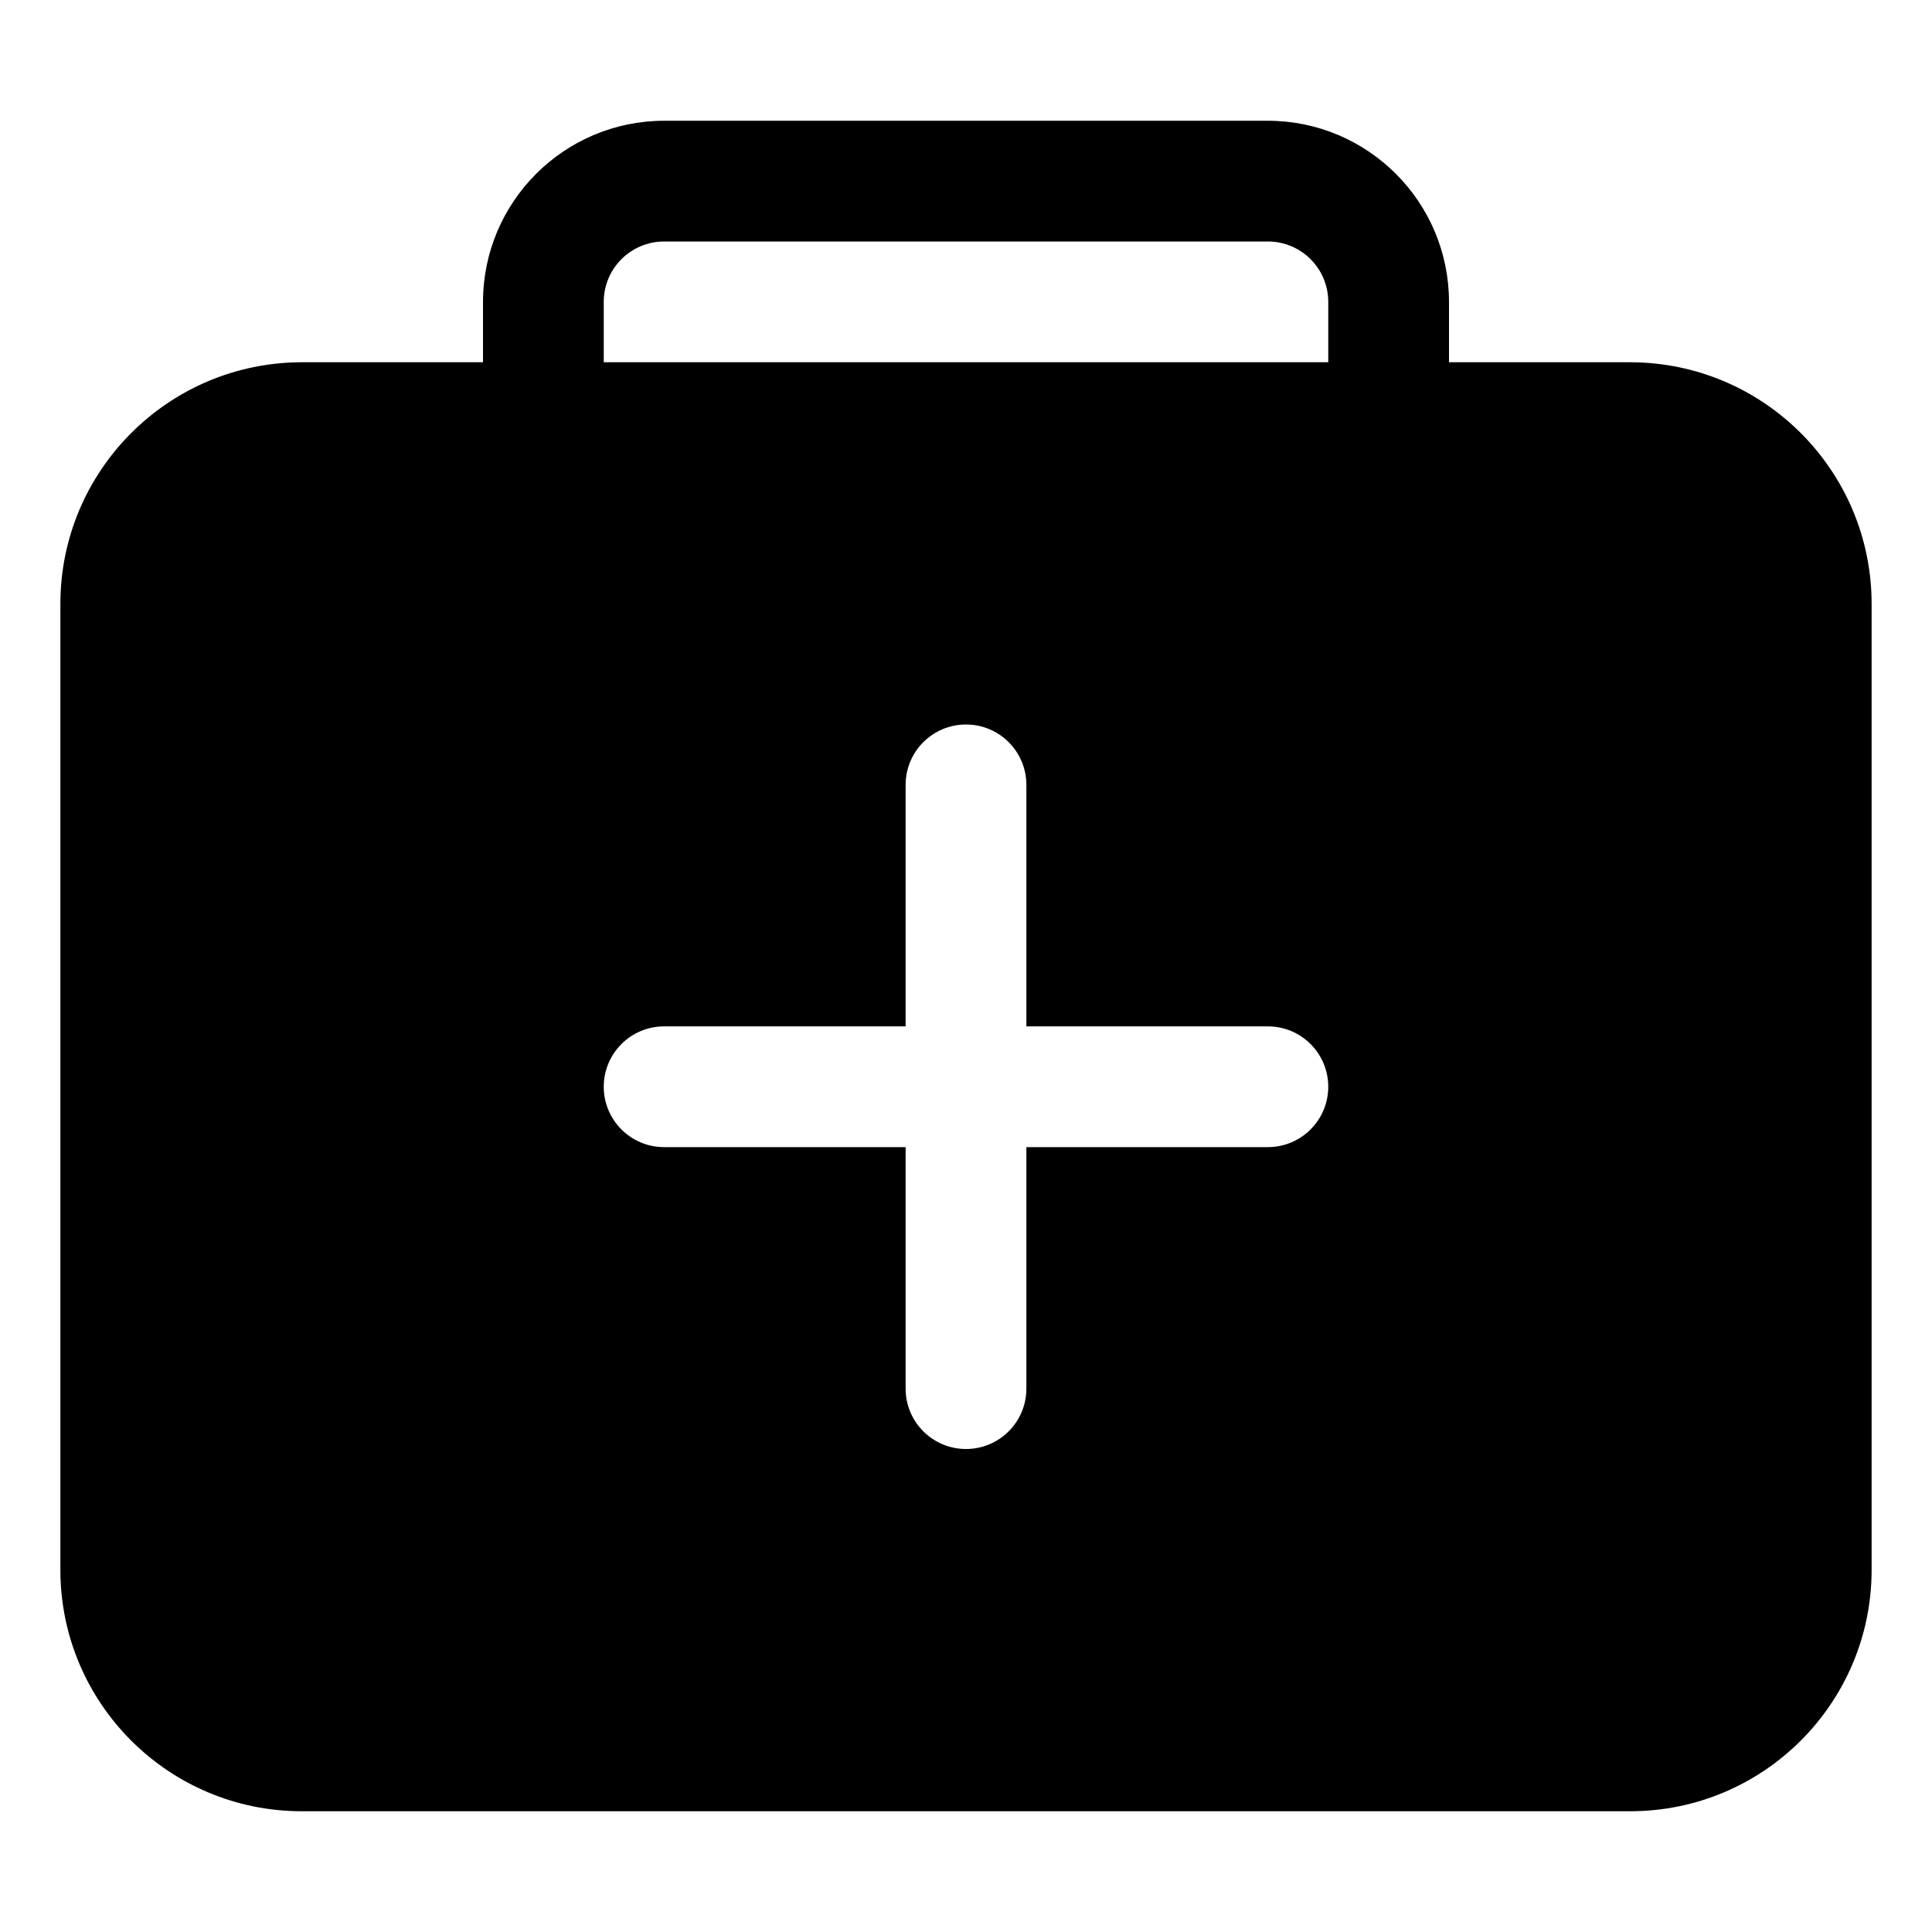 <?xml version="1.0" encoding="UTF-8"?>
<svg width="512px" height="512px" viewBox="0 0 512 512" version="1.1" xmlns="http://www.w3.org/2000/svg" xmlns:xlink="http://www.w3.org/1999/xlink">
    <!-- Generator: Sketch 62 (91390) - https://sketch.com -->
    <title>Artboard</title>
    <desc>Created with Sketch.</desc>
    <g id="Artboard" stroke="none" stroke-width="1" fill="none" fill-rule="evenodd">
        <g id="medkit" transform="translate(16, 32)" fill="#000000" fill-rule="nonzero">
            <path d="M416,64 L368,64 L368,48 C367.972,21.502 346.498,0.028 320,0 L160,0 C133.502,0.028 112.028,21.502 112,48 L112,64 L64,64 C28.67,64.039 0.039,92.67 0,128 L0,384 C0,419.346 28.654,448 64,448 L416,448 C451.346,448 480,419.346 480,384 L480,128 C479.961,92.67 451.33,64.039 416,64 Z M320,272 L256,272 L256,336 C256,344.837 248.837,352 240,352 C231.163,352 224,344.837 224,336 L224,272 L160,272 C151.163,272 144,264.837 144,256 C144,247.163 151.163,240 160,240 L224,240 L224,176 C224,167.163 231.163,160 240,160 C248.837,160 256,167.163 256,176 L256,240 L320,240 C328.837,240 336,247.163 336,256 C336,264.837 328.837,272 320,272 Z M336,64 L144,64 L144,48 C144,39.163 151.163,32 160,32 L320,32 C328.837,32 336,39.163 336,48 L336,64 Z" id="Shape"></path>
        </g>
    </g>
</svg>